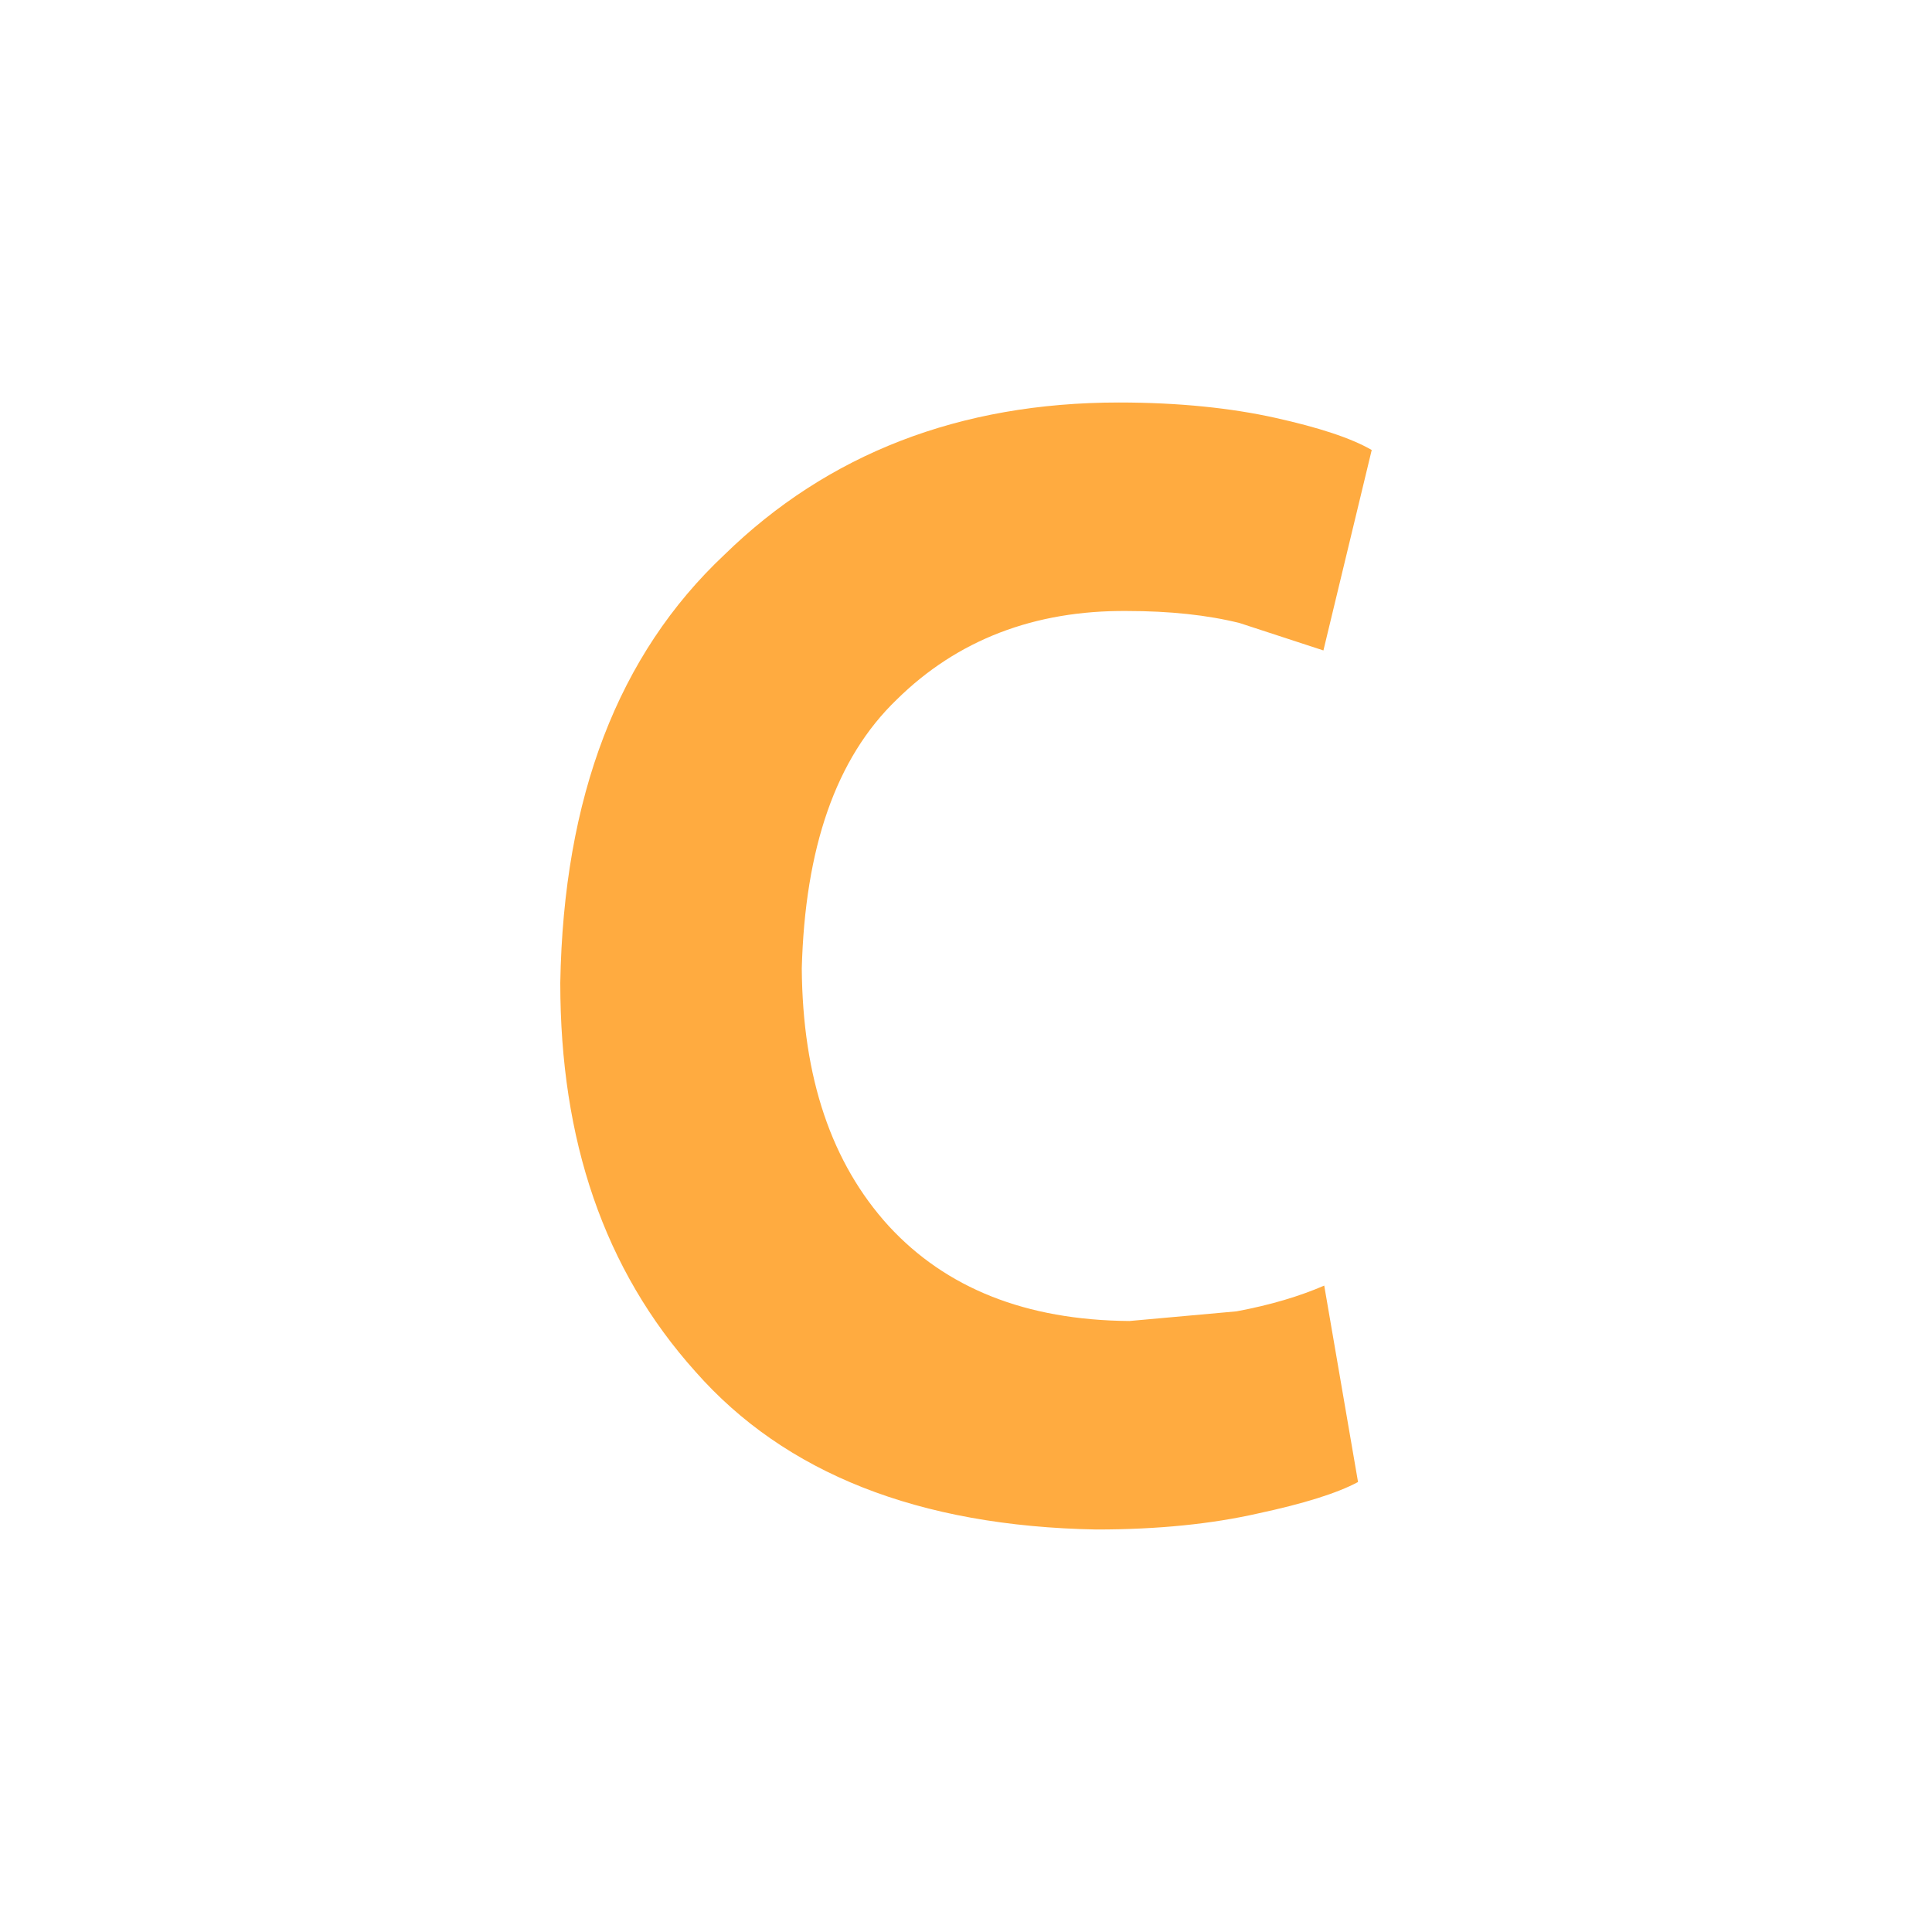 <svg viewBox="0 0 24 24" xmlns="http://www.w3.org/2000/svg"><path d="m16.45 15.97.42 2.44c-.26.14-.68.27-1.24.39-.57.13-1.24.2-2.01.2-2.21-.04-3.87-.7-4.98-1.96-1.14-1.27-1.68-2.88-1.68-4.83C7 9.9 7.68 8.13 9 6.89 10.28 5.64 11.92 5 13.9 5c.75 0 1.4.07 1.94.19s.94.25 1.2.4l-.6 2.49-1.04-.34c-.4-.1-.87-.15-1.4-.15-1.15-.01-2.11.36-2.86 1.1-.76.73-1.14 1.85-1.18 3.34.01 1.36.37 2.42 1.08 3.2.71.77 1.7 1.17 2.99 1.18l1.33-.12c.43-.08.79-.19 1.09-.32z" style="fill:#FFAB40"/></svg>